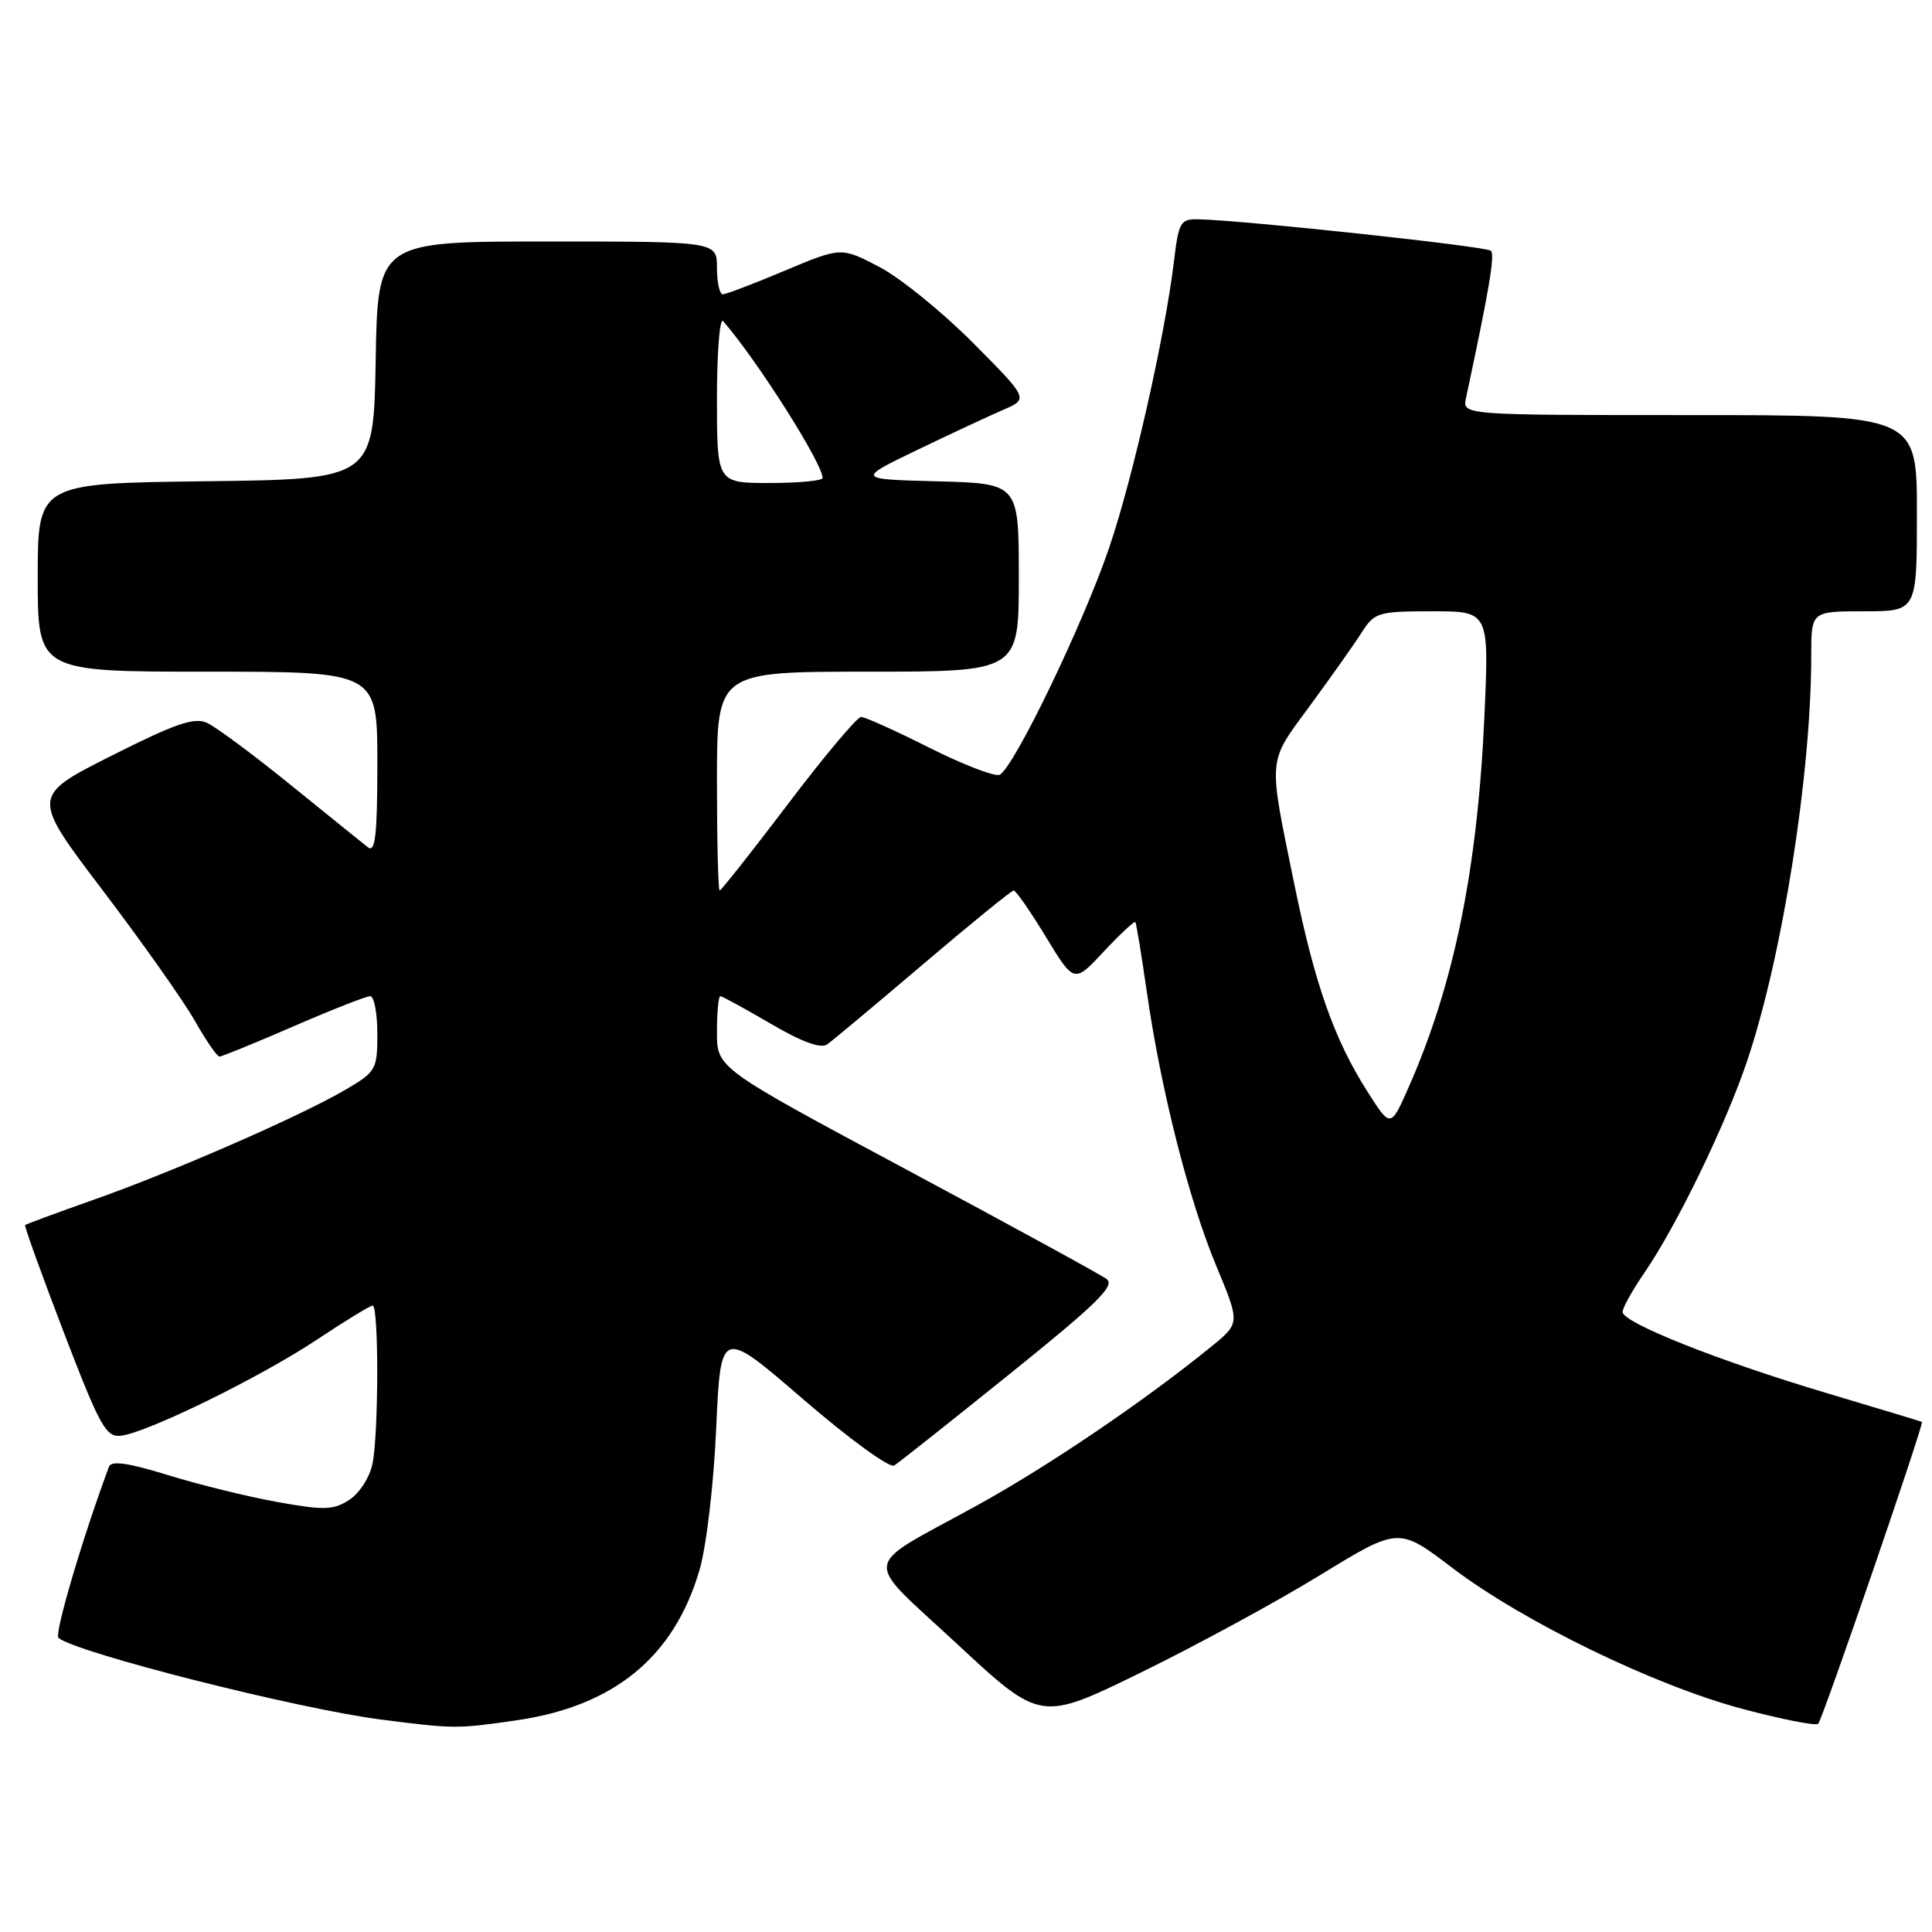 <?xml version="1.0" encoding="UTF-8" standalone="no"?>
<!DOCTYPE svg PUBLIC "-//W3C//DTD SVG 1.1//EN" "http://www.w3.org/Graphics/SVG/1.1/DTD/svg11.dtd" >
<svg xmlns="http://www.w3.org/2000/svg" xmlns:xlink="http://www.w3.org/1999/xlink" version="1.1" viewBox="0 0 256 256">
 <g >
 <path fill="currentColor"
d=" M 68.39 227.96 C 81.36 226.09 89.31 219.57 92.68 208.06 C 93.60 204.92 94.57 196.73 94.90 189.24 C 95.50 175.98 95.50 175.98 106.45 185.43 C 112.53 190.67 117.89 194.57 118.49 194.19 C 119.09 193.81 126.00 188.33 133.84 182.02 C 145.38 172.73 147.82 170.34 146.62 169.47 C 145.81 168.87 133.87 162.35 120.08 154.96 C 95.00 141.53 95.00 141.53 95.00 136.77 C 95.00 134.14 95.20 132.00 95.45 132.00 C 95.69 132.00 98.69 133.64 102.11 135.64 C 106.23 138.06 108.75 138.98 109.60 138.39 C 110.30 137.90 116.03 133.11 122.33 127.75 C 128.63 122.39 134.03 118.00 134.32 118.00 C 134.61 118.00 136.54 120.77 138.59 124.15 C 142.33 130.30 142.33 130.30 146.26 126.08 C 148.43 123.76 150.31 122.01 150.44 122.18 C 150.57 122.36 151.26 126.55 151.97 131.50 C 153.83 144.43 157.52 158.99 161.16 167.74 C 164.32 175.32 164.32 175.32 160.53 178.41 C 151.69 185.61 138.83 194.33 129.40 199.51 C 113.87 208.05 114.14 206.05 126.85 217.86 C 137.89 228.12 137.89 228.12 151.19 221.61 C 158.51 218.03 169.18 212.23 174.91 208.72 C 185.32 202.34 185.32 202.34 192.41 207.73 C 201.80 214.87 219.24 223.35 230.94 226.45 C 236.13 227.83 240.62 228.71 240.92 228.41 C 241.49 227.85 254.98 188.59 254.67 188.41 C 254.58 188.35 248.89 186.64 242.04 184.59 C 227.74 180.33 215.00 175.26 215.00 173.84 C 215.00 173.30 216.29 170.98 217.87 168.68 C 222.18 162.40 228.68 149.00 231.52 140.54 C 236.20 126.61 240.00 102.51 240.00 86.83 C 240.00 81.00 240.00 81.00 247.00 81.00 C 254.00 81.00 254.00 81.00 254.00 68.00 C 254.00 55.00 254.00 55.00 223.88 55.00 C 193.77 55.00 193.77 55.00 194.25 52.75 C 197.29 38.56 198.11 33.77 197.56 33.23 C 196.98 32.65 165.06 29.21 158.87 29.06 C 156.39 29.00 156.19 29.36 155.54 34.75 C 154.34 44.61 150.14 63.20 147.02 72.43 C 143.60 82.56 134.23 101.98 132.43 102.67 C 131.76 102.92 127.58 101.30 123.13 99.07 C 118.68 96.83 114.62 95.00 114.10 95.00 C 113.58 95.00 109.23 100.18 104.44 106.50 C 99.64 112.83 95.55 118.00 95.36 118.00 C 95.16 118.00 95.00 111.47 95.00 103.50 C 95.00 89.00 95.00 89.00 115.00 89.00 C 135.00 89.00 135.00 89.00 135.00 76.53 C 135.00 64.07 135.00 64.07 124.25 63.78 C 113.50 63.50 113.50 63.50 121.50 59.64 C 125.90 57.52 131.03 55.13 132.90 54.32 C 136.30 52.85 136.30 52.85 128.93 45.43 C 124.88 41.36 119.30 36.83 116.52 35.37 C 111.46 32.73 111.46 32.73 104.00 35.86 C 99.90 37.59 96.19 39.00 95.77 39.00 C 95.35 39.00 95.00 37.42 95.00 35.50 C 95.00 32.00 95.00 32.00 72.53 32.00 C 50.05 32.00 50.05 32.00 49.78 47.75 C 49.50 63.50 49.50 63.50 27.25 63.77 C 5.00 64.04 5.00 64.04 5.00 76.52 C 5.00 89.00 5.00 89.00 27.50 89.00 C 50.00 89.00 50.00 89.00 50.00 101.12 C 50.00 110.67 49.73 113.04 48.75 112.27 C 48.06 111.73 43.47 108.02 38.54 104.03 C 33.61 100.03 28.62 96.33 27.45 95.79 C 25.73 95.01 23.28 95.85 14.73 100.16 C 4.14 105.50 4.14 105.50 13.63 118.00 C 18.85 124.88 24.33 132.64 25.81 135.25 C 27.29 137.86 28.76 140.00 29.08 140.00 C 29.40 140.00 33.81 138.20 38.88 136.00 C 43.95 133.80 48.53 132.00 49.05 132.00 C 49.57 132.00 50.00 134.23 50.00 136.96 C 50.00 141.73 49.84 142.01 45.75 144.41 C 39.76 147.91 23.05 155.22 12.50 158.94 C 7.59 160.68 3.46 162.20 3.33 162.33 C 3.20 162.46 5.51 168.86 8.45 176.54 C 13.25 189.04 14.04 190.47 16.03 190.24 C 19.53 189.83 34.46 182.51 41.95 177.54 C 45.70 175.04 49.05 173.00 49.38 173.00 C 50.20 173.00 50.18 189.86 49.36 193.94 C 49.01 195.71 47.65 197.84 46.31 198.72 C 44.20 200.10 43.00 200.14 36.84 199.04 C 32.97 198.35 26.44 196.75 22.33 195.48 C 17.03 193.84 14.74 193.51 14.44 194.34 C 10.90 203.87 7.17 216.54 7.75 217.03 C 10.10 219.00 39.47 226.44 50.50 227.85 C 60.15 229.09 60.61 229.09 68.39 227.96 Z  M 181.13 144.54 C 176.75 137.64 174.20 130.35 171.47 117.00 C 168.01 100.03 167.90 101.24 173.63 93.43 C 176.43 89.62 179.51 85.26 180.47 83.75 C 182.14 81.15 182.64 81.00 189.77 81.00 C 197.31 81.00 197.31 81.00 196.70 94.75 C 195.79 115.17 192.69 130.39 186.63 144.12 C 184.26 149.48 184.26 149.48 181.13 144.54 Z  M 95.00 52.80 C 95.00 46.64 95.37 42.03 95.82 42.55 C 100.37 47.80 109.00 61.42 109.00 63.33 C 109.00 63.70 105.85 64.00 102.00 64.00 C 95.00 64.00 95.00 64.00 95.00 52.80 Z "/>
</g>
</svg>